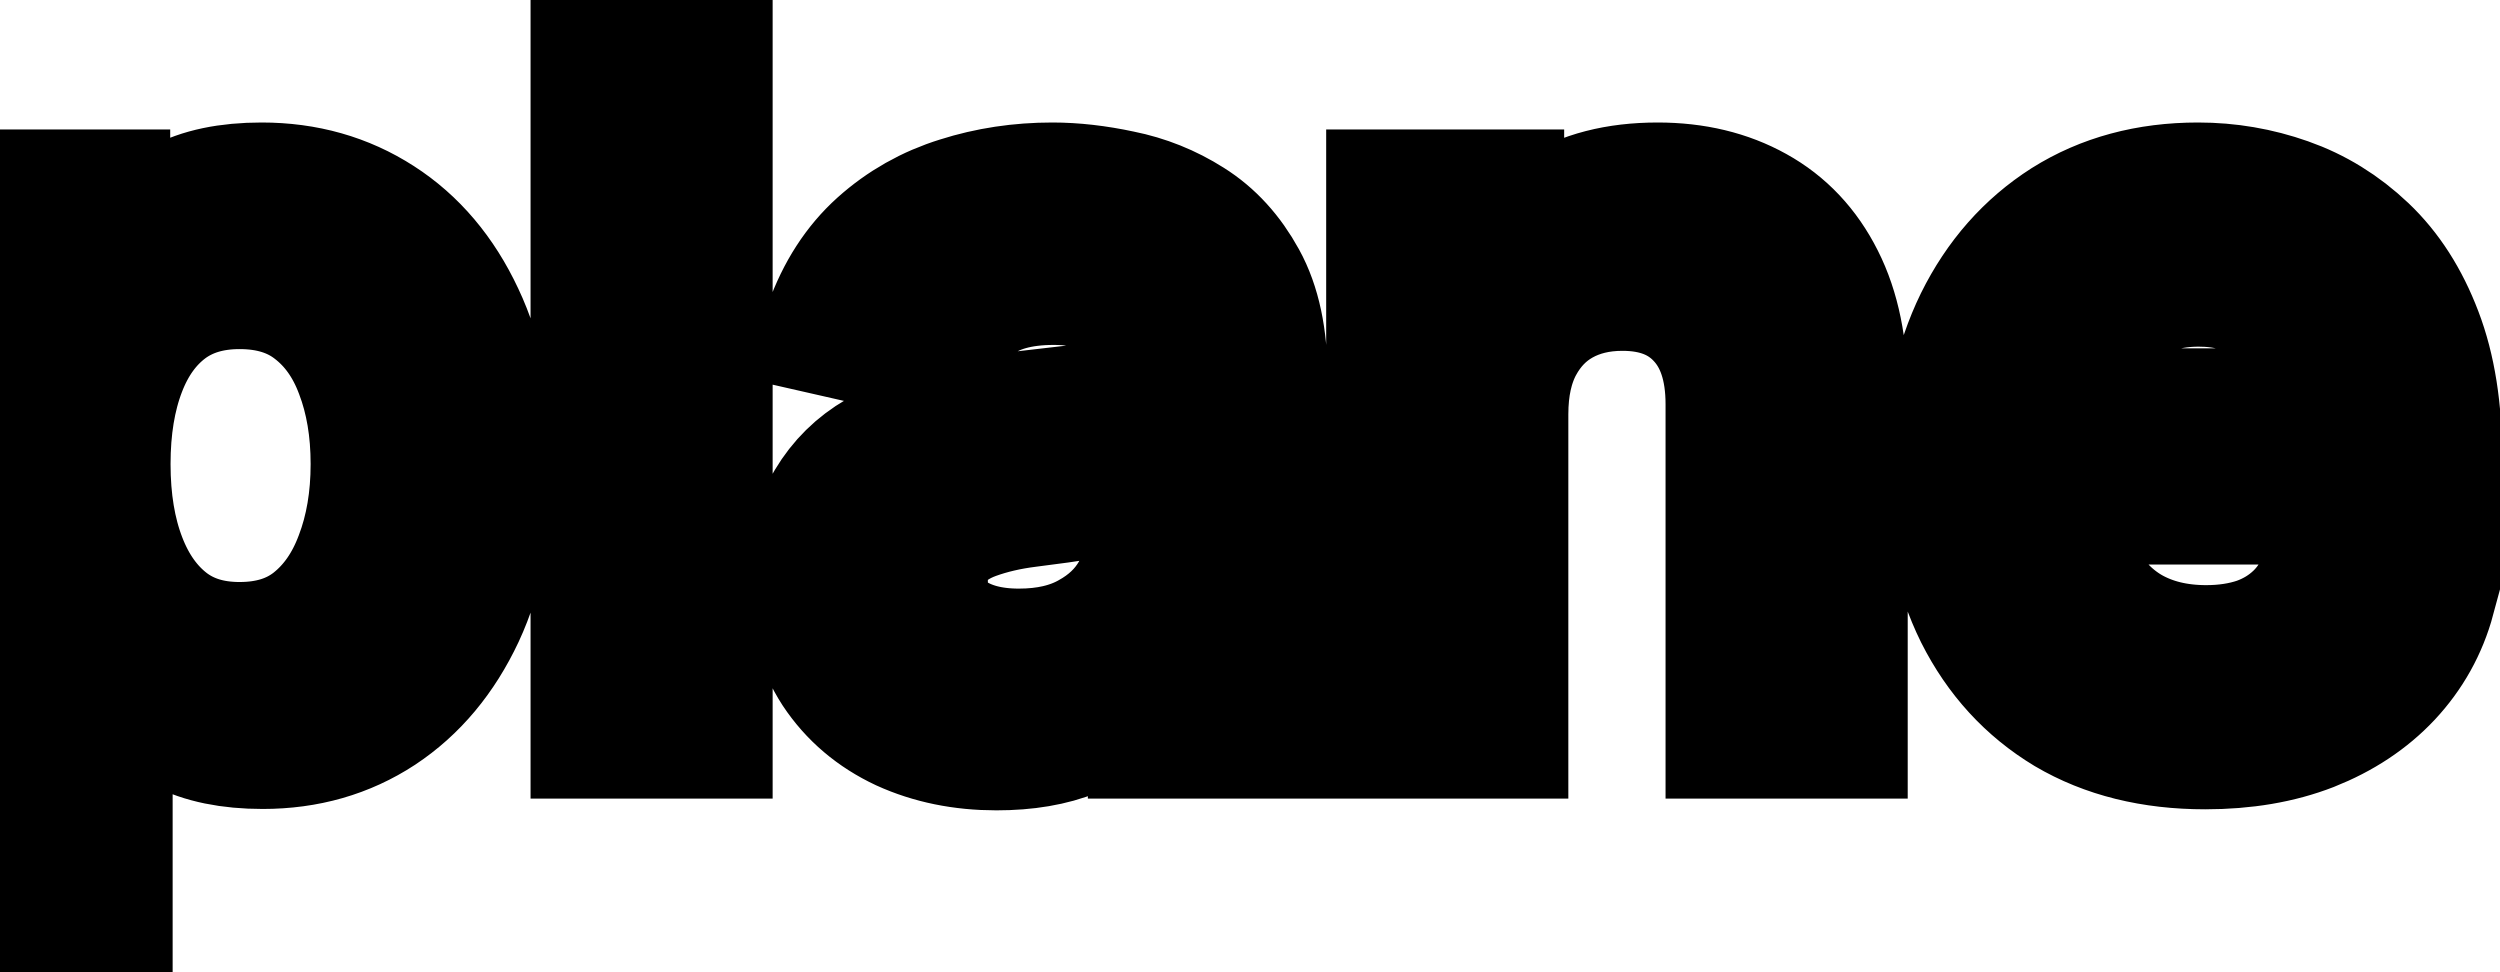<svg viewBox="0 0 36 14" fill="none" stroke-width="2" stroke="currentColor" aria-hidden="true">
  <path d="M-0.001 13.364V2.864H1.451V4.102H1.575C1.661 3.942 1.786 3.759 1.948 3.55C2.111 3.341 2.336 3.159 2.624 3.003C2.913 2.844 3.294 2.764 3.768 2.764C4.384 2.764 4.934 2.92 5.418 3.232C5.902 3.543 6.282 3.992 6.557 4.579C6.835 5.165 6.974 5.871 6.974 6.697C6.974 7.522 6.837 8.23 6.562 8.82C6.287 9.406 5.909 9.859 5.428 10.177C4.948 10.492 4.399 10.649 3.783 10.649C3.319 10.649 2.939 10.571 2.644 10.415C2.353 10.26 2.124 10.077 1.958 9.869C1.792 9.66 1.665 9.474 1.575 9.312H1.486V13.364H-0.001ZM1.456 6.682C1.456 7.219 1.534 7.689 1.69 8.094C1.845 8.498 2.071 8.815 2.366 9.043C2.661 9.269 3.022 9.381 3.45 9.381C3.894 9.381 4.265 9.264 4.563 9.028C4.862 8.79 5.087 8.467 5.239 8.059C5.395 7.651 5.473 7.192 5.473 6.682C5.473 6.178 5.397 5.726 5.244 5.325C5.095 4.924 4.87 4.607 4.568 4.375C4.27 4.143 3.897 4.027 3.45 4.027C3.019 4.027 2.654 4.138 2.356 4.36C2.061 4.582 1.837 4.892 1.685 5.29C1.532 5.688 1.456 6.152 1.456 6.682ZM10.126 0.318V10.5H8.64V0.318H10.126ZM14.348 10.669C13.865 10.669 13.427 10.579 13.036 10.401C12.645 10.218 12.335 9.955 12.106 9.61C11.881 9.265 11.768 8.843 11.768 8.342C11.768 7.911 11.851 7.557 12.017 7.278C12.183 7 12.406 6.78 12.688 6.617C12.97 6.455 13.285 6.332 13.633 6.249C13.981 6.166 14.335 6.103 14.697 6.06C15.154 6.007 15.525 5.964 15.81 5.931C16.095 5.895 16.302 5.837 16.432 5.757C16.561 5.678 16.625 5.548 16.625 5.369V5.335C16.625 4.9 16.503 4.564 16.258 4.325C16.016 4.087 15.654 3.967 15.174 3.967C14.673 3.967 14.279 4.078 13.991 4.3C13.706 4.519 13.508 4.763 13.399 5.031L12.002 4.713C12.168 4.249 12.41 3.875 12.728 3.589C13.049 3.301 13.419 3.092 13.836 2.963C14.254 2.83 14.693 2.764 15.154 2.764C15.459 2.764 15.782 2.801 16.123 2.874C16.468 2.943 16.79 3.072 17.088 3.261C17.39 3.45 17.636 3.72 17.829 4.072C18.021 4.42 18.117 4.872 18.117 5.429V10.5H16.665V9.456H16.606C16.509 9.648 16.365 9.837 16.173 10.023C15.981 10.208 15.734 10.363 15.432 10.485C15.131 10.608 14.77 10.669 14.348 10.669ZM14.672 9.476C15.083 9.476 15.434 9.395 15.726 9.232C16.021 9.07 16.244 8.858 16.397 8.596C16.553 8.331 16.631 8.047 16.631 7.746V6.761C16.578 6.814 16.475 6.864 16.322 6.911C16.173 6.954 16.002 6.992 15.81 7.025C15.618 7.055 15.431 7.083 15.248 7.109C15.066 7.133 14.914 7.152 14.791 7.169C14.503 7.205 14.239 7.267 14.001 7.353C13.765 7.439 13.576 7.563 13.434 7.726C13.295 7.885 13.225 8.097 13.225 8.362C13.225 8.73 13.361 9.009 13.633 9.197C13.904 9.383 14.251 9.476 14.672 9.476ZM21.584 5.966V10.5H20.097V2.864H21.524V4.107H21.618C21.794 3.702 22.069 3.377 22.444 3.132C22.821 2.887 23.297 2.764 23.87 2.764C24.391 2.764 24.846 2.874 25.238 3.092C25.629 3.308 25.932 3.629 26.147 4.057C26.363 4.484 26.471 5.013 26.471 5.643V10.5H24.984V5.822C24.984 5.268 24.84 4.836 24.552 4.524C24.263 4.209 23.867 4.052 23.363 4.052C23.019 4.052 22.712 4.126 22.444 4.276C22.178 4.425 21.968 4.643 21.812 4.932C21.66 5.217 21.584 5.562 21.584 5.966ZM31.755 10.654C31.003 10.654 30.355 10.493 29.811 10.172C29.271 9.847 28.854 9.391 28.559 8.805C28.267 8.215 28.121 7.524 28.121 6.732C28.121 5.949 28.267 5.26 28.559 4.663C28.854 4.067 29.265 3.601 29.791 3.266C30.322 2.932 30.942 2.764 31.651 2.764C32.082 2.764 32.499 2.835 32.904 2.978C33.308 3.12 33.671 3.344 33.992 3.649C34.314 3.954 34.568 4.35 34.753 4.837C34.939 5.321 35.032 5.91 35.032 6.602V7.129H28.961V6.016H33.575C33.575 5.625 33.495 5.278 33.336 4.977C33.177 4.672 32.953 4.431 32.665 4.256C32.38 4.08 32.045 3.992 31.661 3.992C31.243 3.992 30.879 4.095 30.567 4.3C30.259 4.503 30.02 4.768 29.851 5.096C29.686 5.421 29.603 5.774 29.603 6.155V7.025C29.603 7.535 29.692 7.969 29.871 8.327C30.053 8.685 30.307 8.959 30.632 9.148C30.957 9.333 31.336 9.426 31.77 9.426C32.052 9.426 32.309 9.386 32.541 9.307C32.773 9.224 32.973 9.101 33.142 8.939C33.311 8.777 33.441 8.576 33.53 8.337L34.937 8.591C34.825 9.005 34.622 9.368 34.331 9.68C34.042 9.988 33.679 10.228 33.242 10.401C32.808 10.57 32.312 10.654 31.755 10.654Z" fill="black"/>
</svg>
